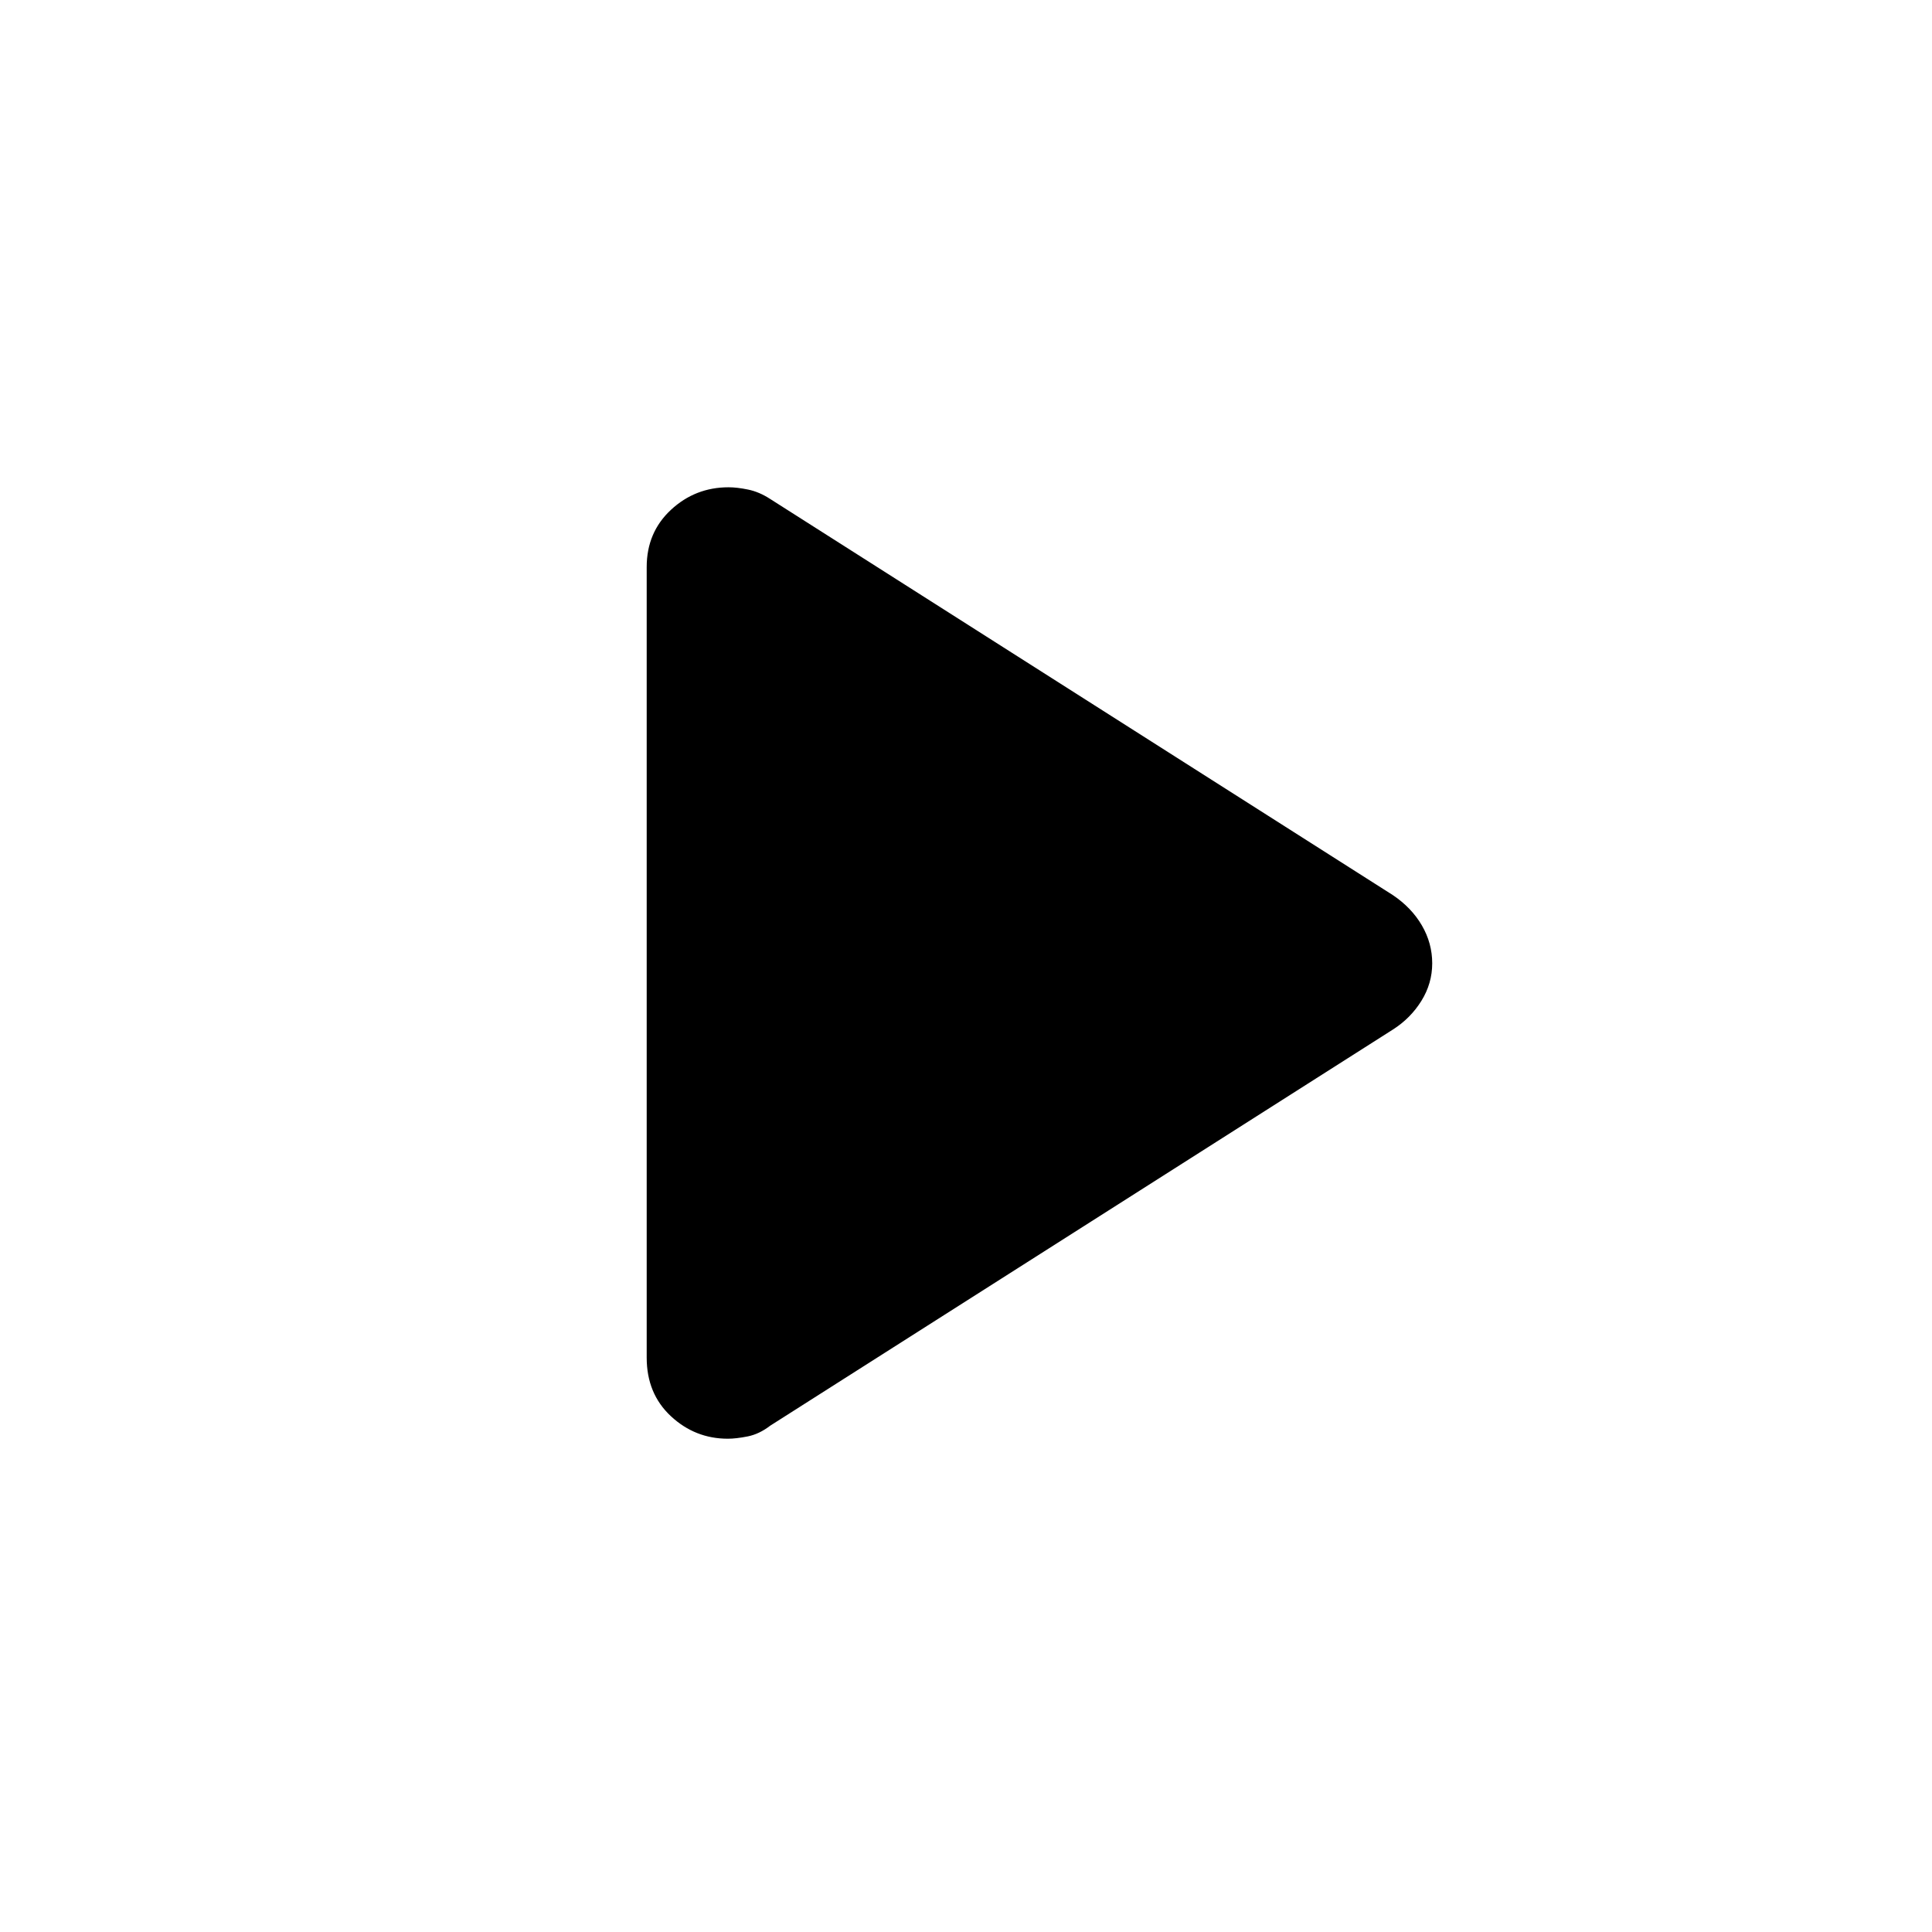 <svg xmlns="http://www.w3.org/2000/svg" height="40" viewBox="0 -960 960 960" width="40"><path d="M321.34-285.39v-392.86q0-17.22 12.05-28.42 12.05-11.2 28.65-11.2 4.19 0 9.71 1.14 5.53 1.14 10.97 4.68L692.1-515.23q9.32 6.28 14.44 15.1 5.12 8.82 5.12 18.8t-5.37 18.64q-5.37 8.66-14.19 14.28L382.72-251.59q-5.46 4.2-11.21 5.34-5.76 1.14-9.85 1.14-16.27 0-28.3-11.19-12.02-11.2-12.02-29.09Z"/></svg>